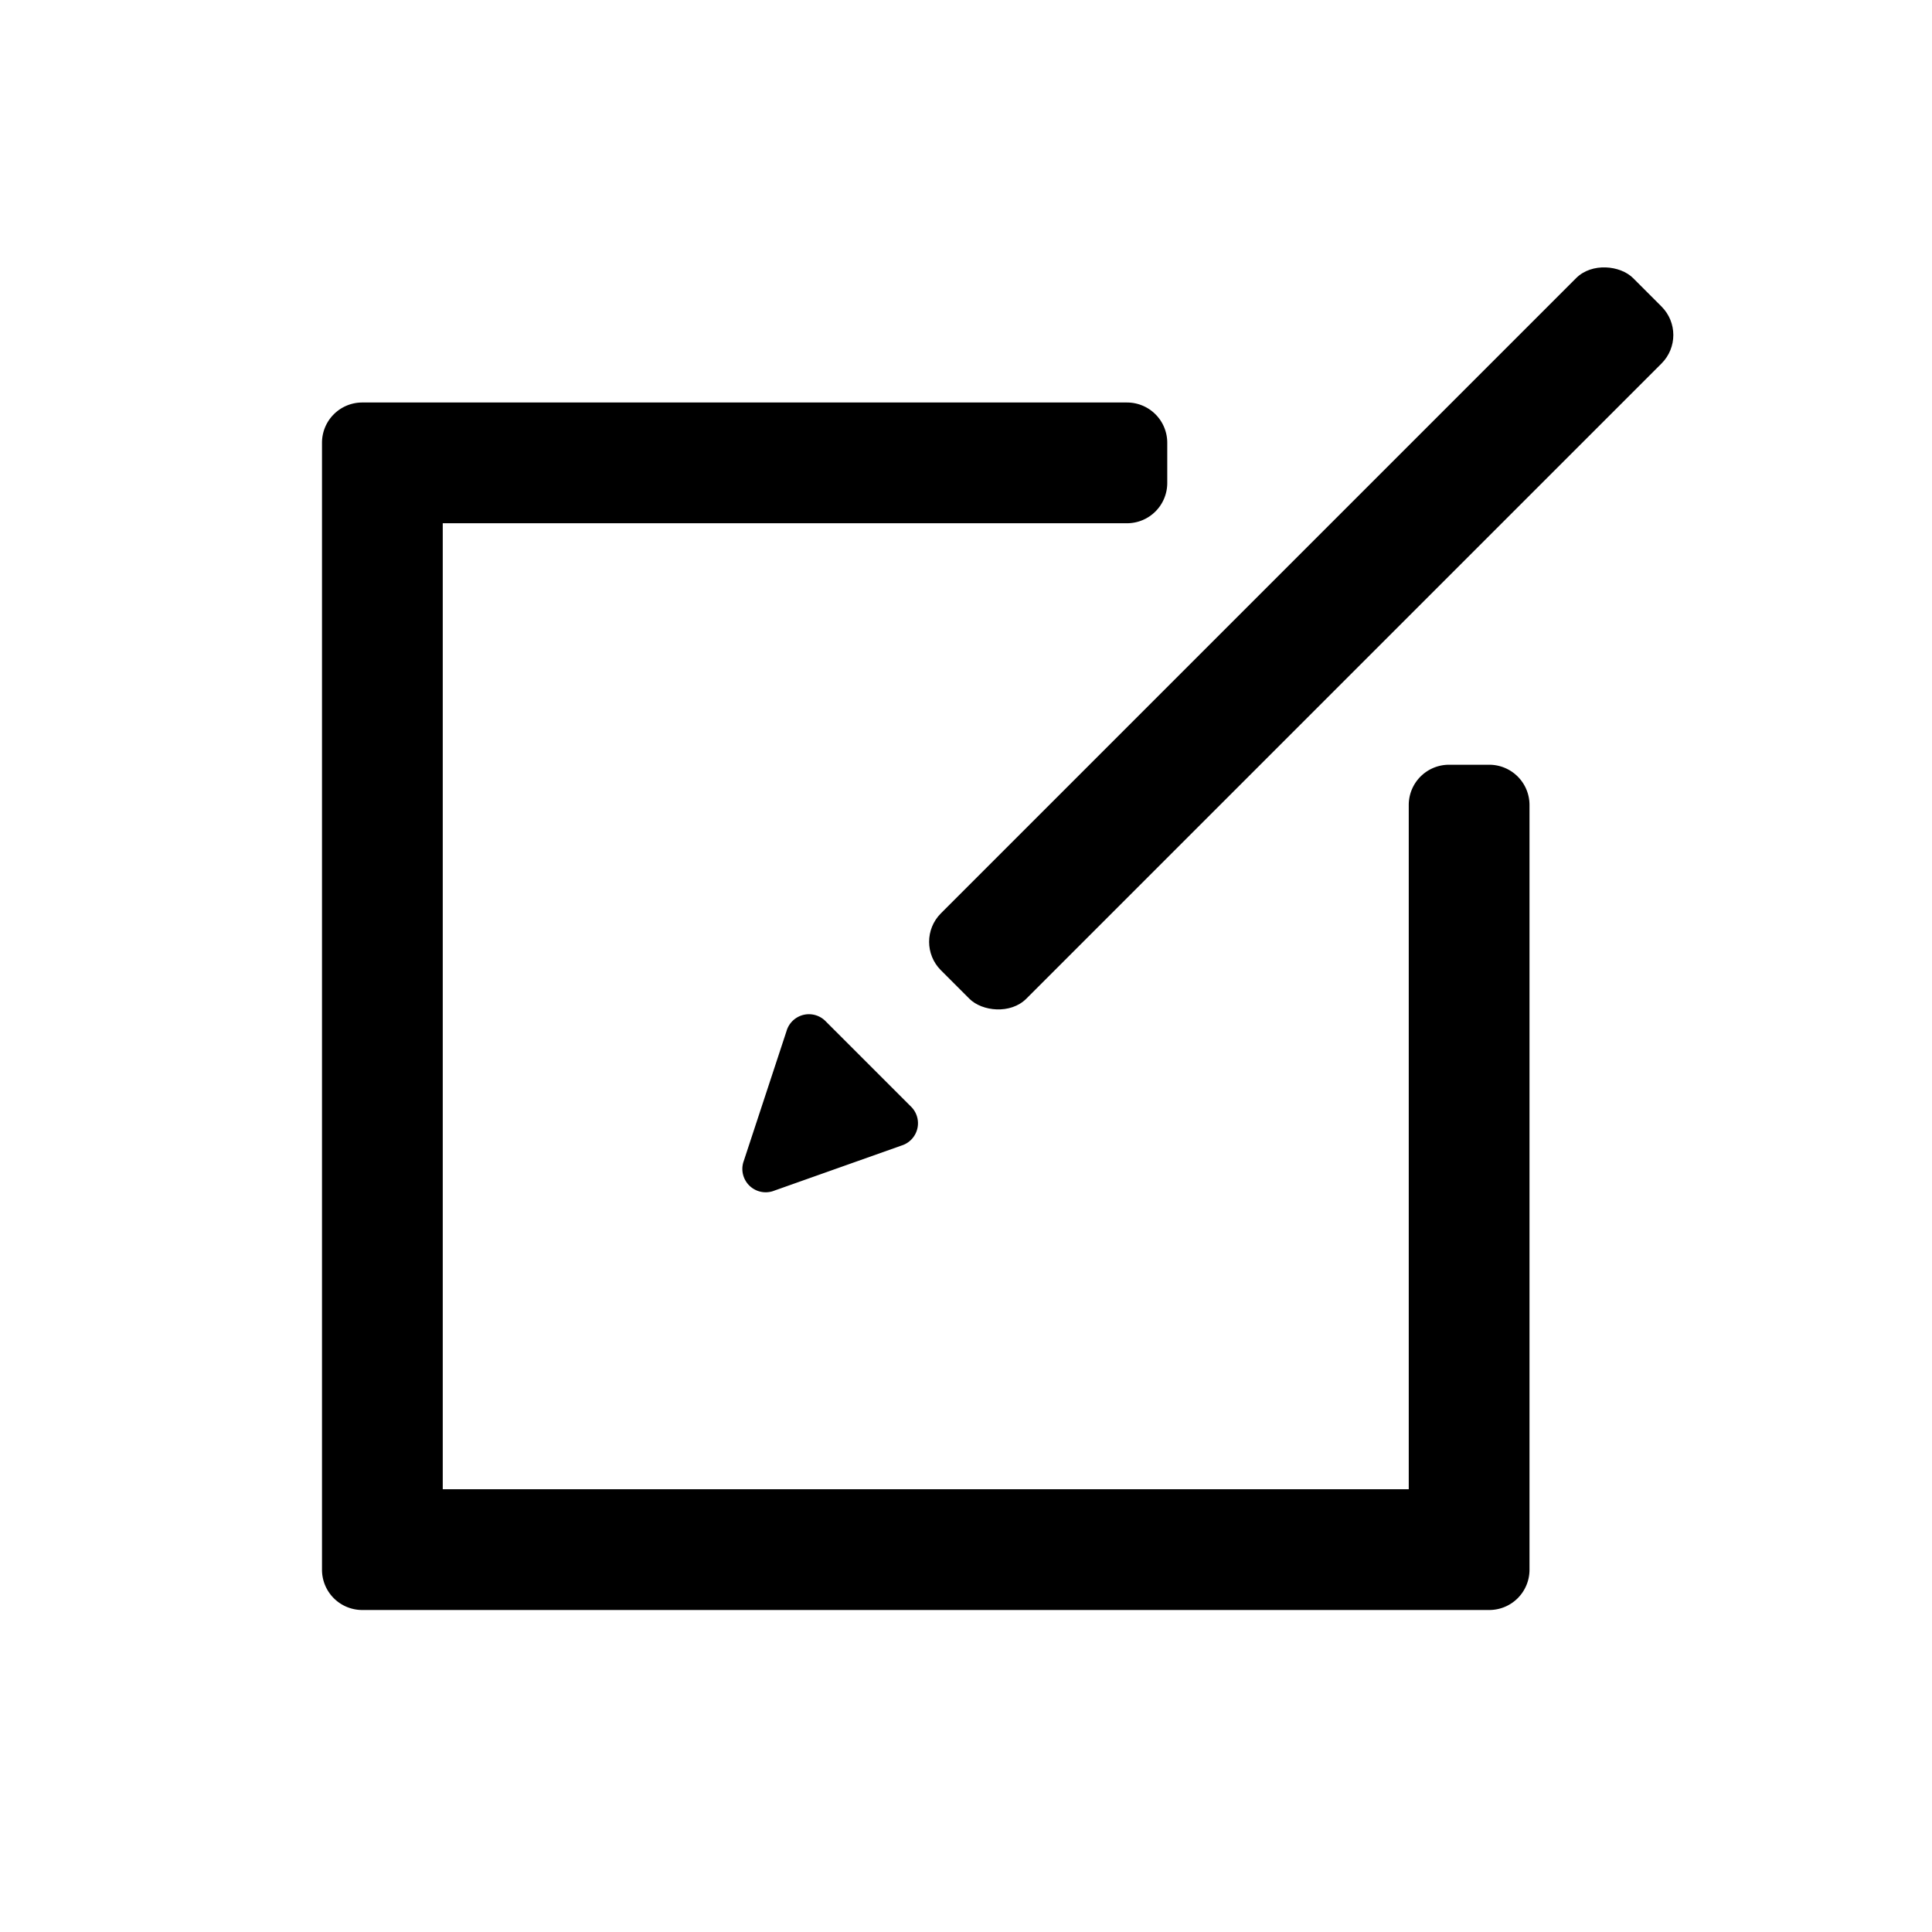 <svg xmlns="http://www.w3.org/2000/svg" viewBox="0 0 24 24"><defs><style>.cls-1{fill:none;}.cls-2{fill:#000;}</style></defs><g data-name="Bounding area"><polyline class="cls-1" points="24 0 24 24 0 24 0 0"/></g><path class="cls-2" d="M17.5,10v8.5H5.5V6.5H14a.5.5,0,0,0,.5-.5V5.5A.5.5,0,0,0,14,5H4.5a.5.5,0,0,0-.5.5v14a.5.5,0,0,0,.5.5h14a.5.5,0,0,0,.5-.5V10a.5.5,0,0,0-.5-.5H18A.5.5,0,0,0,17.5,10Z"/><path class="cls-2" d="M9.24,14.42l.53-1.61a.29.29,0,0,1,.49-.12l1.05,1.05a.29.29,0,0,1-.11.49l-1.58.56A.29.29,0,0,1,9.24,14.42Z"/><rect class="cls-2" x="10.08" y="7.18" width="12.16" height="1.5" rx="0.5" ry="0.5" transform="translate(-0.87 13.75) rotate(-45)"/></svg>